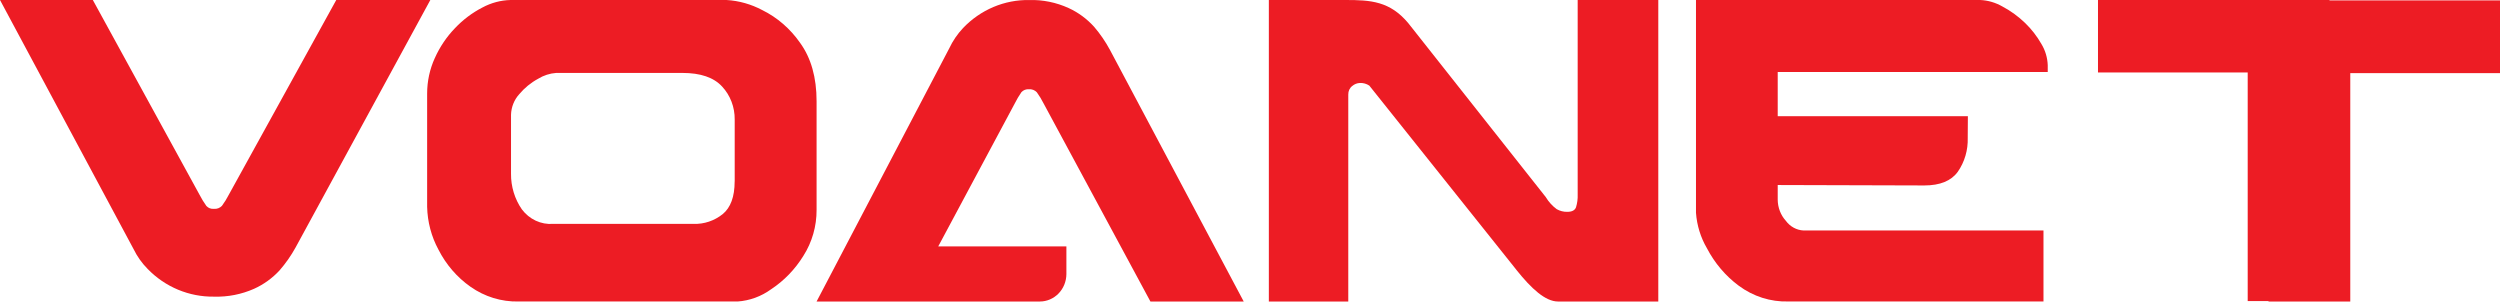 <svg width="199" height="24" viewBox="0 0 199 24" fill="none" xmlns="http://www.w3.org/2000/svg">
<path d="M180.573 23.966H178.917V5.77H167V0H185.427V0.033H199V5.82H187.082V24H180.573V23.966Z" fill="#ED1C24"/>
<path d="M156.631 10.969C156.663 11.938 156.385 12.89 155.843 13.669C155.318 14.398 154.428 14.762 153.173 14.762L141.506 14.728V15.901C141.513 16.526 141.744 17.125 142.152 17.575C142.321 17.804 142.533 17.991 142.776 18.124C143.019 18.257 143.286 18.333 143.558 18.346H162.661V23.997H142.342C140.936 24.037 139.556 23.597 138.403 22.742C137.355 21.965 136.489 20.944 135.87 19.757C135.37 18.904 135.072 17.936 135 16.935V0H157.62C158.247 0.027 158.86 0.208 159.412 0.528C160.064 0.875 160.668 1.316 161.207 1.838C161.713 2.327 162.15 2.891 162.503 3.513C162.806 4.014 162.977 4.592 163 5.187V5.731H149.86H145.831H145.803H143.763H143.625H141.506V9.252H156.643L156.631 10.969Z" fill="#ED1C24"/>
<path d="M120.707 21.481L108.998 6.815C108.772 6.665 108.51 6.592 108.245 6.605C108.024 6.614 107.812 6.698 107.64 6.844C107.538 6.92 107.457 7.022 107.401 7.141C107.347 7.26 107.32 7.391 107.323 7.524V24H101V0H107.097C109.099 0 110.645 0.088 112.112 1.86L123.042 15.687C123.27 16.066 123.566 16.392 123.912 16.648C124.173 16.796 124.464 16.87 124.759 16.862C125.13 16.862 125.36 16.74 125.45 16.501C125.551 16.175 125.596 15.832 125.583 15.489V0H132V24H124.018C123.015 24 121.902 22.984 120.704 21.481" fill="#ED1C24"/>
<path d="M99 24L88.355 3.978C87.999 3.316 87.574 2.696 87.088 2.129C86.515 1.496 85.825 0.989 85.058 0.639C84.073 0.191 83.004 -0.027 81.929 0.003C80.952 -0.014 79.982 0.175 79.077 0.557C78.173 0.939 77.352 1.507 76.664 2.227C76.212 2.706 75.837 3.257 75.554 3.86L65 24H82.771C83.33 24 83.865 23.771 84.261 23.362C84.657 22.954 84.881 22.399 84.885 21.82V19.612H74.684L80.768 8.248C80.926 7.93 81.106 7.624 81.307 7.334C81.383 7.253 81.476 7.19 81.578 7.151C81.68 7.111 81.789 7.095 81.898 7.105C82.015 7.094 82.133 7.11 82.243 7.152C82.353 7.195 82.453 7.262 82.535 7.35C82.74 7.633 82.921 7.934 83.078 8.248L91.574 24H99Z" fill="#ED1C24"/>
<path d="M58.482 14.44V9.512C58.487 9.027 58.402 8.546 58.23 8.096C58.059 7.646 57.804 7.236 57.482 6.891C56.816 6.165 55.768 5.805 54.308 5.805H44.275C43.764 5.84 43.269 6.001 42.827 6.274C42.257 6.582 41.747 7.001 41.324 7.507C40.927 7.946 40.696 8.524 40.677 9.131V13.828C40.667 14.848 40.971 15.845 41.542 16.667C41.835 17.057 42.214 17.366 42.645 17.567C43.076 17.768 43.547 17.855 44.017 17.821H55.213C56.045 17.849 56.861 17.575 57.526 17.045C58.157 16.525 58.478 15.661 58.478 14.444L58.482 14.44ZM65 16.701C65.007 18.007 64.64 19.284 63.949 20.366C63.288 21.438 62.413 22.344 61.386 23.021C60.596 23.596 59.673 23.933 58.716 23.999H41.26C39.909 24.027 38.581 23.619 37.455 22.828C36.384 22.079 35.505 21.06 34.897 19.863C34.336 18.827 34.028 17.66 34 16.466V7.445C34 6.467 34.209 5.502 34.611 4.622C35.01 3.734 35.554 2.927 36.218 2.24C36.853 1.57 37.589 1.015 38.396 0.6C39.094 0.223 39.865 0.018 40.649 0H57.831C58.823 0.059 59.792 0.333 60.68 0.805C61.873 1.393 62.907 2.289 63.687 3.41C64.562 4.618 65 6.168 65 8.061V16.701Z" fill="#ED1C24"/>
<path d="M34.254 0L23.527 19.701C23.167 20.353 22.739 20.965 22.251 21.525C21.677 22.146 20.985 22.645 20.217 22.991C19.218 23.432 18.135 23.645 17.046 23.613C16.062 23.628 15.086 23.44 14.176 23.061C13.267 22.682 12.443 22.12 11.754 21.408C11.298 20.949 10.921 20.417 10.636 19.834L0 0H7.389L15.884 15.504C16.044 15.816 16.227 16.115 16.431 16.399C16.507 16.48 16.6 16.542 16.703 16.581C16.806 16.62 16.917 16.635 17.026 16.624C17.144 16.635 17.263 16.619 17.374 16.578C17.485 16.536 17.586 16.47 17.668 16.383C17.873 16.106 18.054 15.812 18.211 15.504L26.766 0H34.254Z" fill="#ED1C24"/>
</svg>
